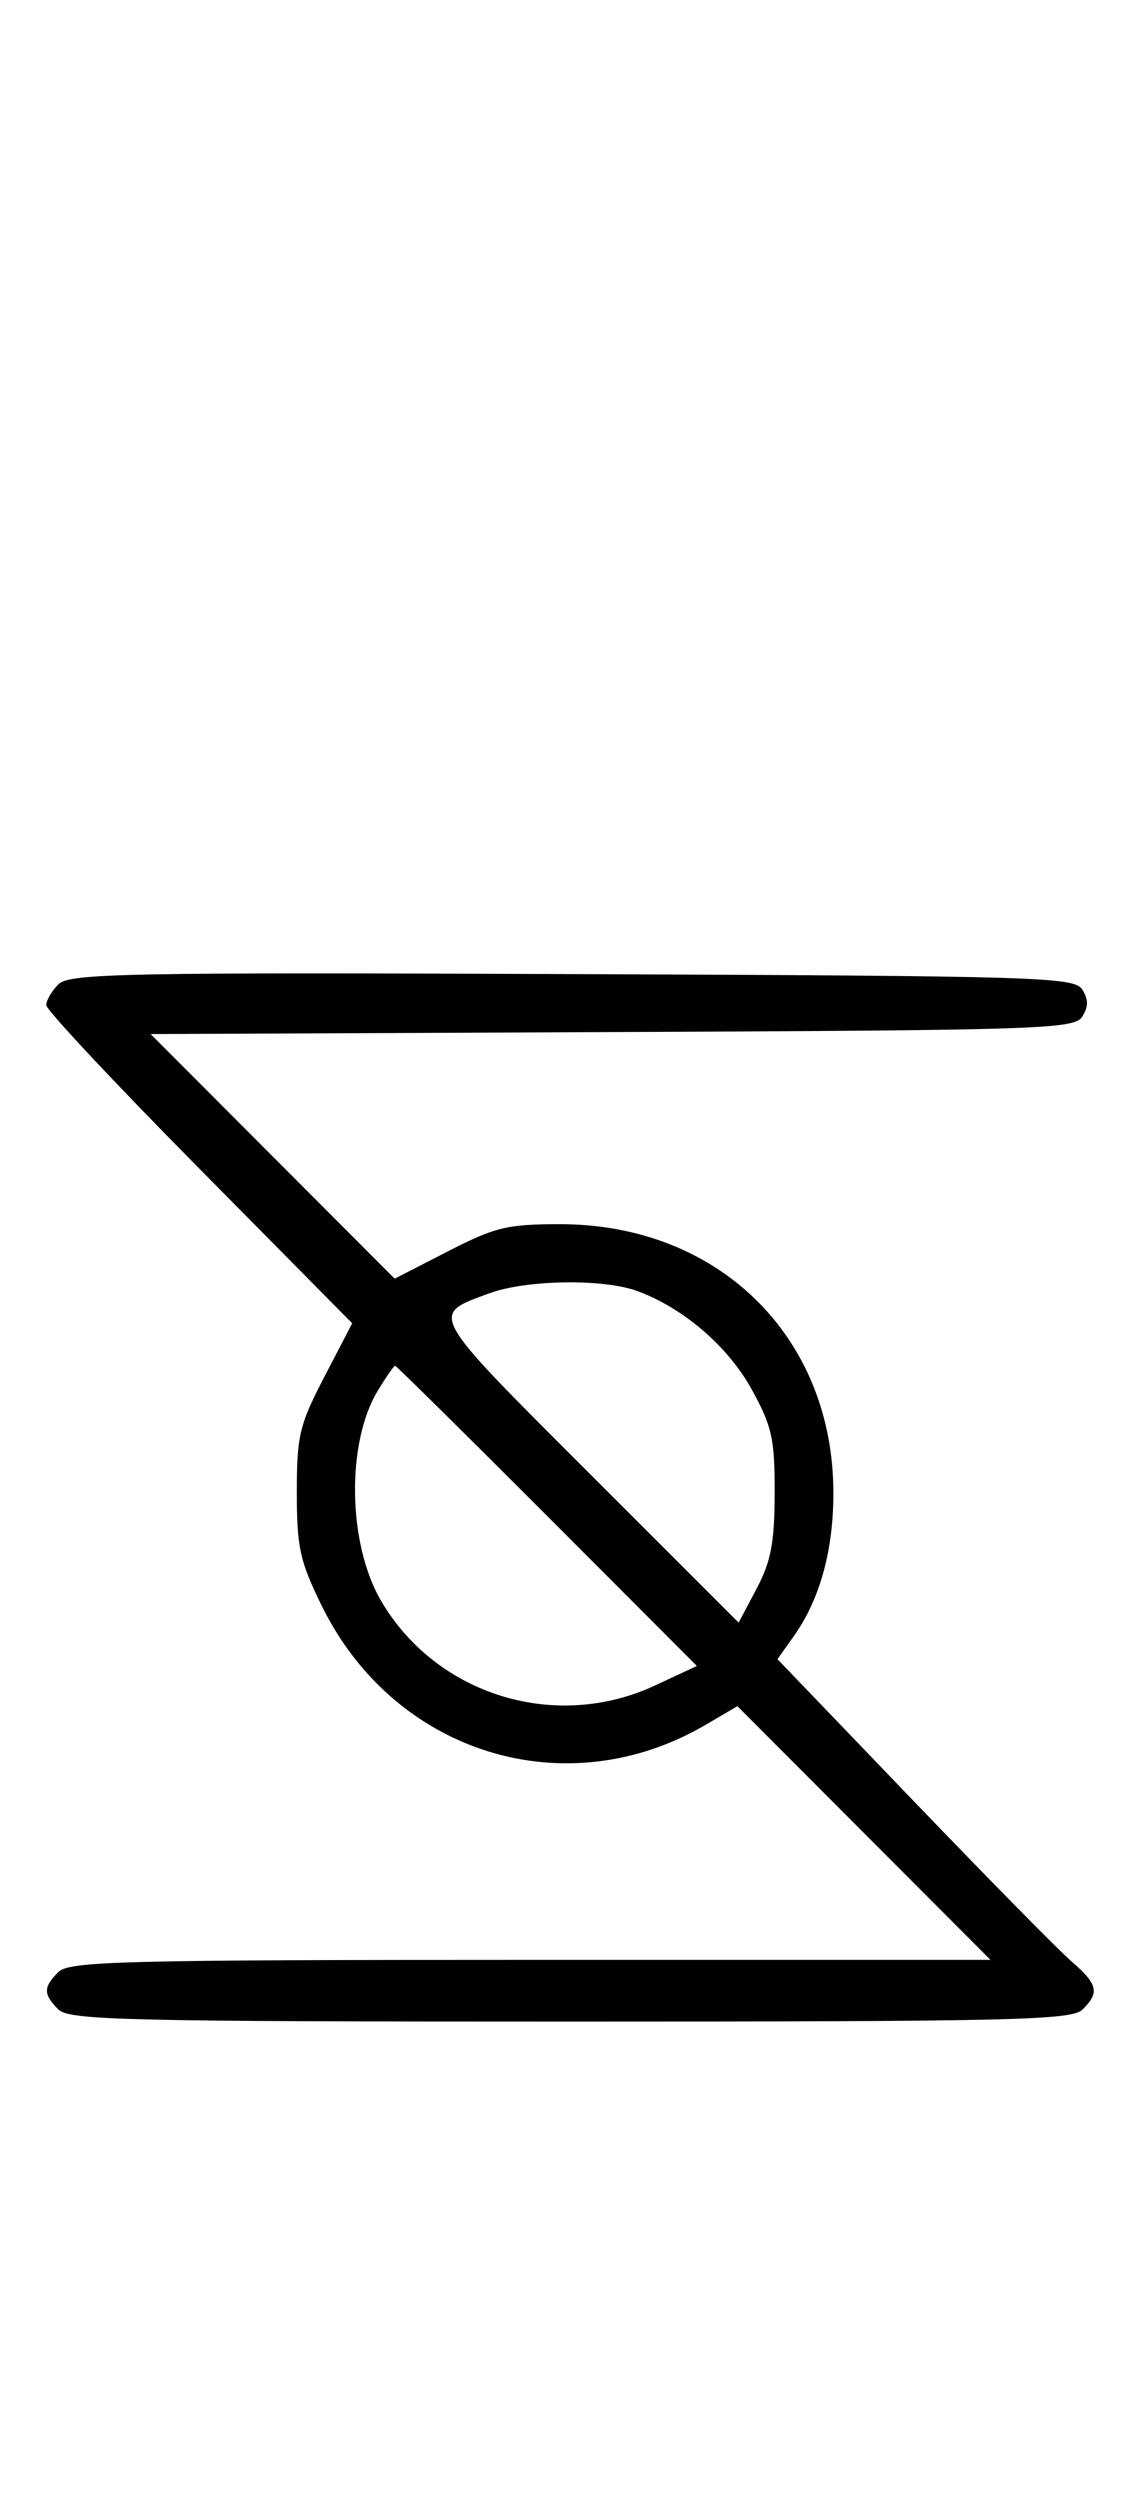 <svg xmlns="http://www.w3.org/2000/svg" width="148" height="324" viewBox="0 0 148 324" version="1.1">
	<path d="M 7.579 127.564 C 6.710 128.432, 6 129.648, 6 130.266 C 6 130.883, 14.929 140.414, 25.842 151.444 L 45.685 171.500 42.092 178.399 C 38.830 184.664, 38.500 186.045, 38.500 193.420 C 38.500 200.562, 38.892 202.338, 41.750 208.144 C 51.174 227.287, 73.409 234.155, 91.548 223.525 L 95.646 221.123 112.062 237.562 L 128.477 254 68.810 254 C 15.900 254, 8.965 254.178, 7.571 255.571 C 5.598 257.545, 5.598 258.455, 7.571 260.429 C 8.968 261.825, 16.372 262, 74 262 C 131.628 262, 139.032 261.825, 140.429 260.429 C 142.655 258.202, 142.412 257.178, 138.941 254.160 C 137.259 252.697, 127.999 243.294, 118.363 233.263 L 100.845 215.027 102.943 212.079 C 106.343 207.305, 108.100 200.974, 108.100 193.500 C 108.100 173.305, 93.263 158.686, 72.737 158.657 C 65.806 158.648, 64.237 159.025, 58.084 162.182 L 51.194 165.717 35.367 149.866 L 19.539 134.016 79.411 133.758 C 135.180 133.518, 139.358 133.380, 140.386 131.750 C 141.191 130.474, 141.191 129.526, 140.386 128.250 C 139.356 126.617, 134.934 126.483, 74.220 126.243 C 16.058 126.013, 8.990 126.153, 7.579 127.564 M 63.502 167.604 C 55.693 170.462, 55.385 169.905, 76.418 190.918 L 95.811 210.292 98.138 205.896 C 100.008 202.364, 100.469 199.927, 100.483 193.500 C 100.498 186.468, 100.137 184.842, 97.500 180.061 C 94.429 174.492, 88.651 169.526, 82.684 167.326 C 78.280 165.702, 68.304 165.847, 63.502 167.604 M 49.014 180.217 C 44.896 186.988, 45.097 200.077, 49.432 207.474 C 56.587 219.683, 72.035 224.456, 84.946 218.446 L 90.391 215.911 70.955 196.455 C 60.265 185.755, 51.396 177, 51.245 177 C 51.094 177, 50.090 178.448, 49.014 180.217 " stroke="none" fill="black" fill-rule="evenodd"/>
</svg>